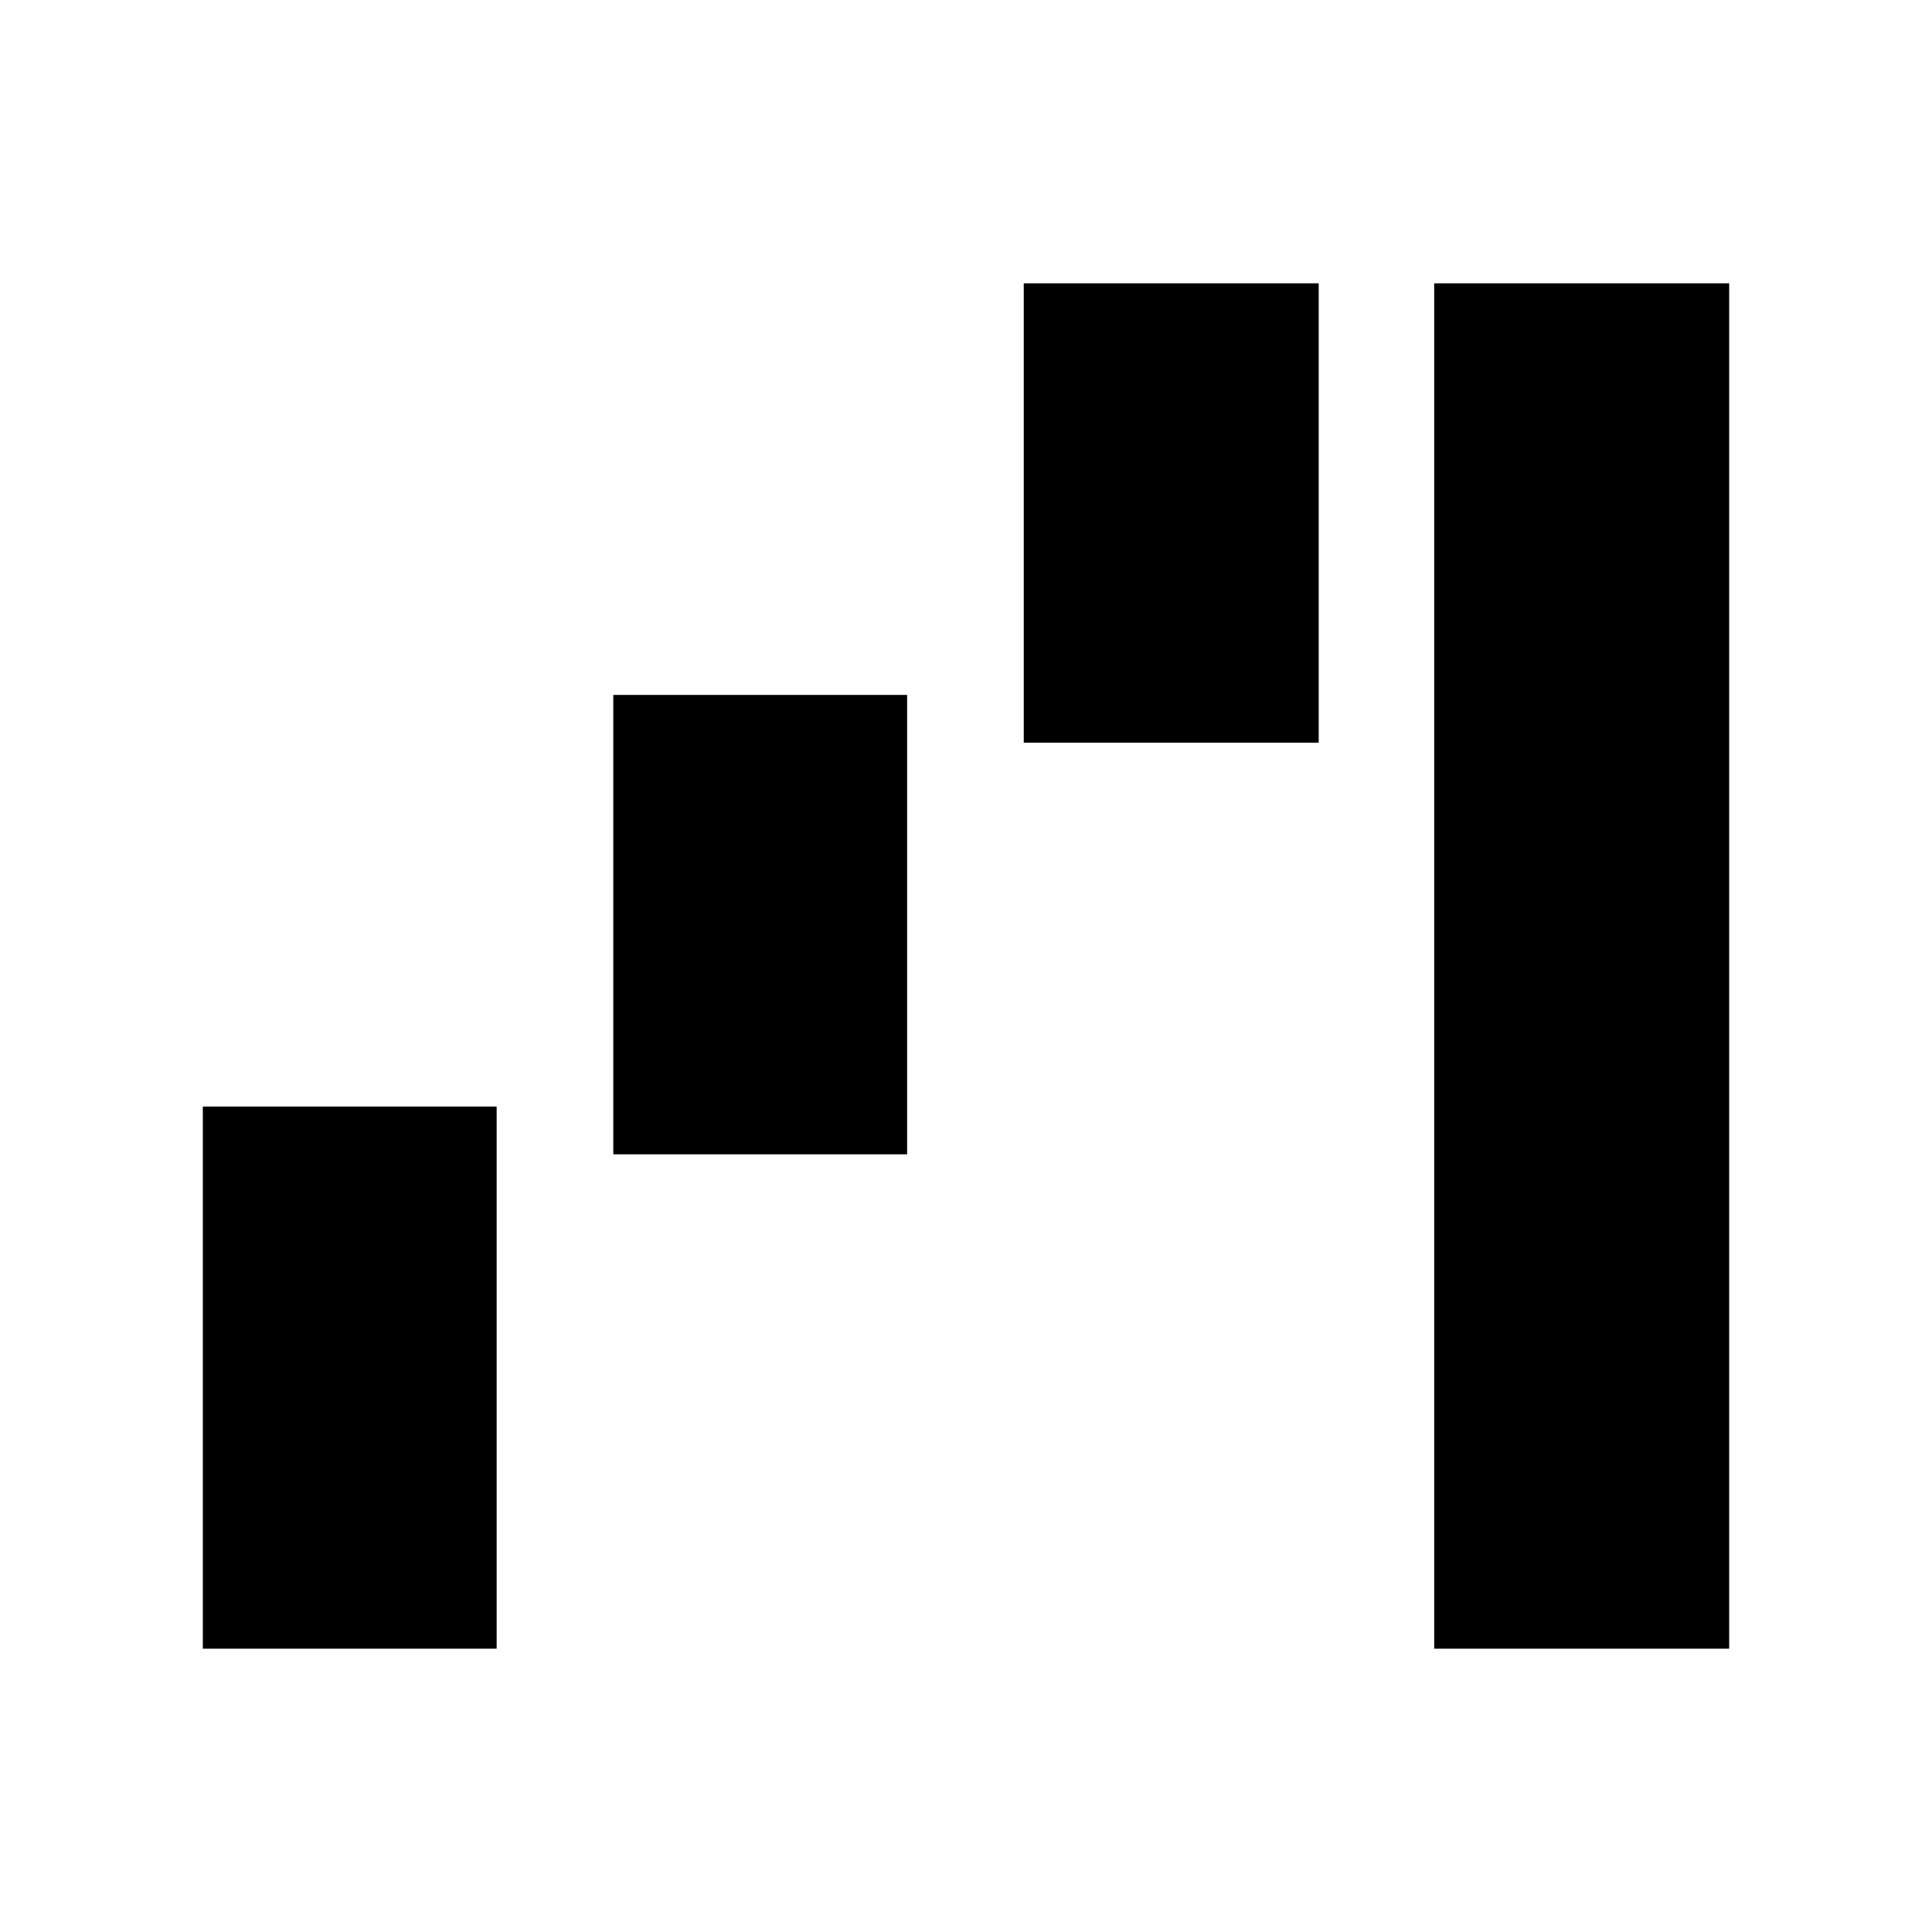 <svg xmlns="http://www.w3.org/2000/svg" height="24" viewBox="0 -960 960 960" width="24"><path d="M100.78-140.78v-269.39h146v269.39h-146Zm203.96-245.65V-614.7h146v228.27h-146ZM508.7-590.96v-228.26h146.56v228.26H508.7Zm203.95 450.18v-678.44h146.57v678.44H712.65Z"/></svg>
